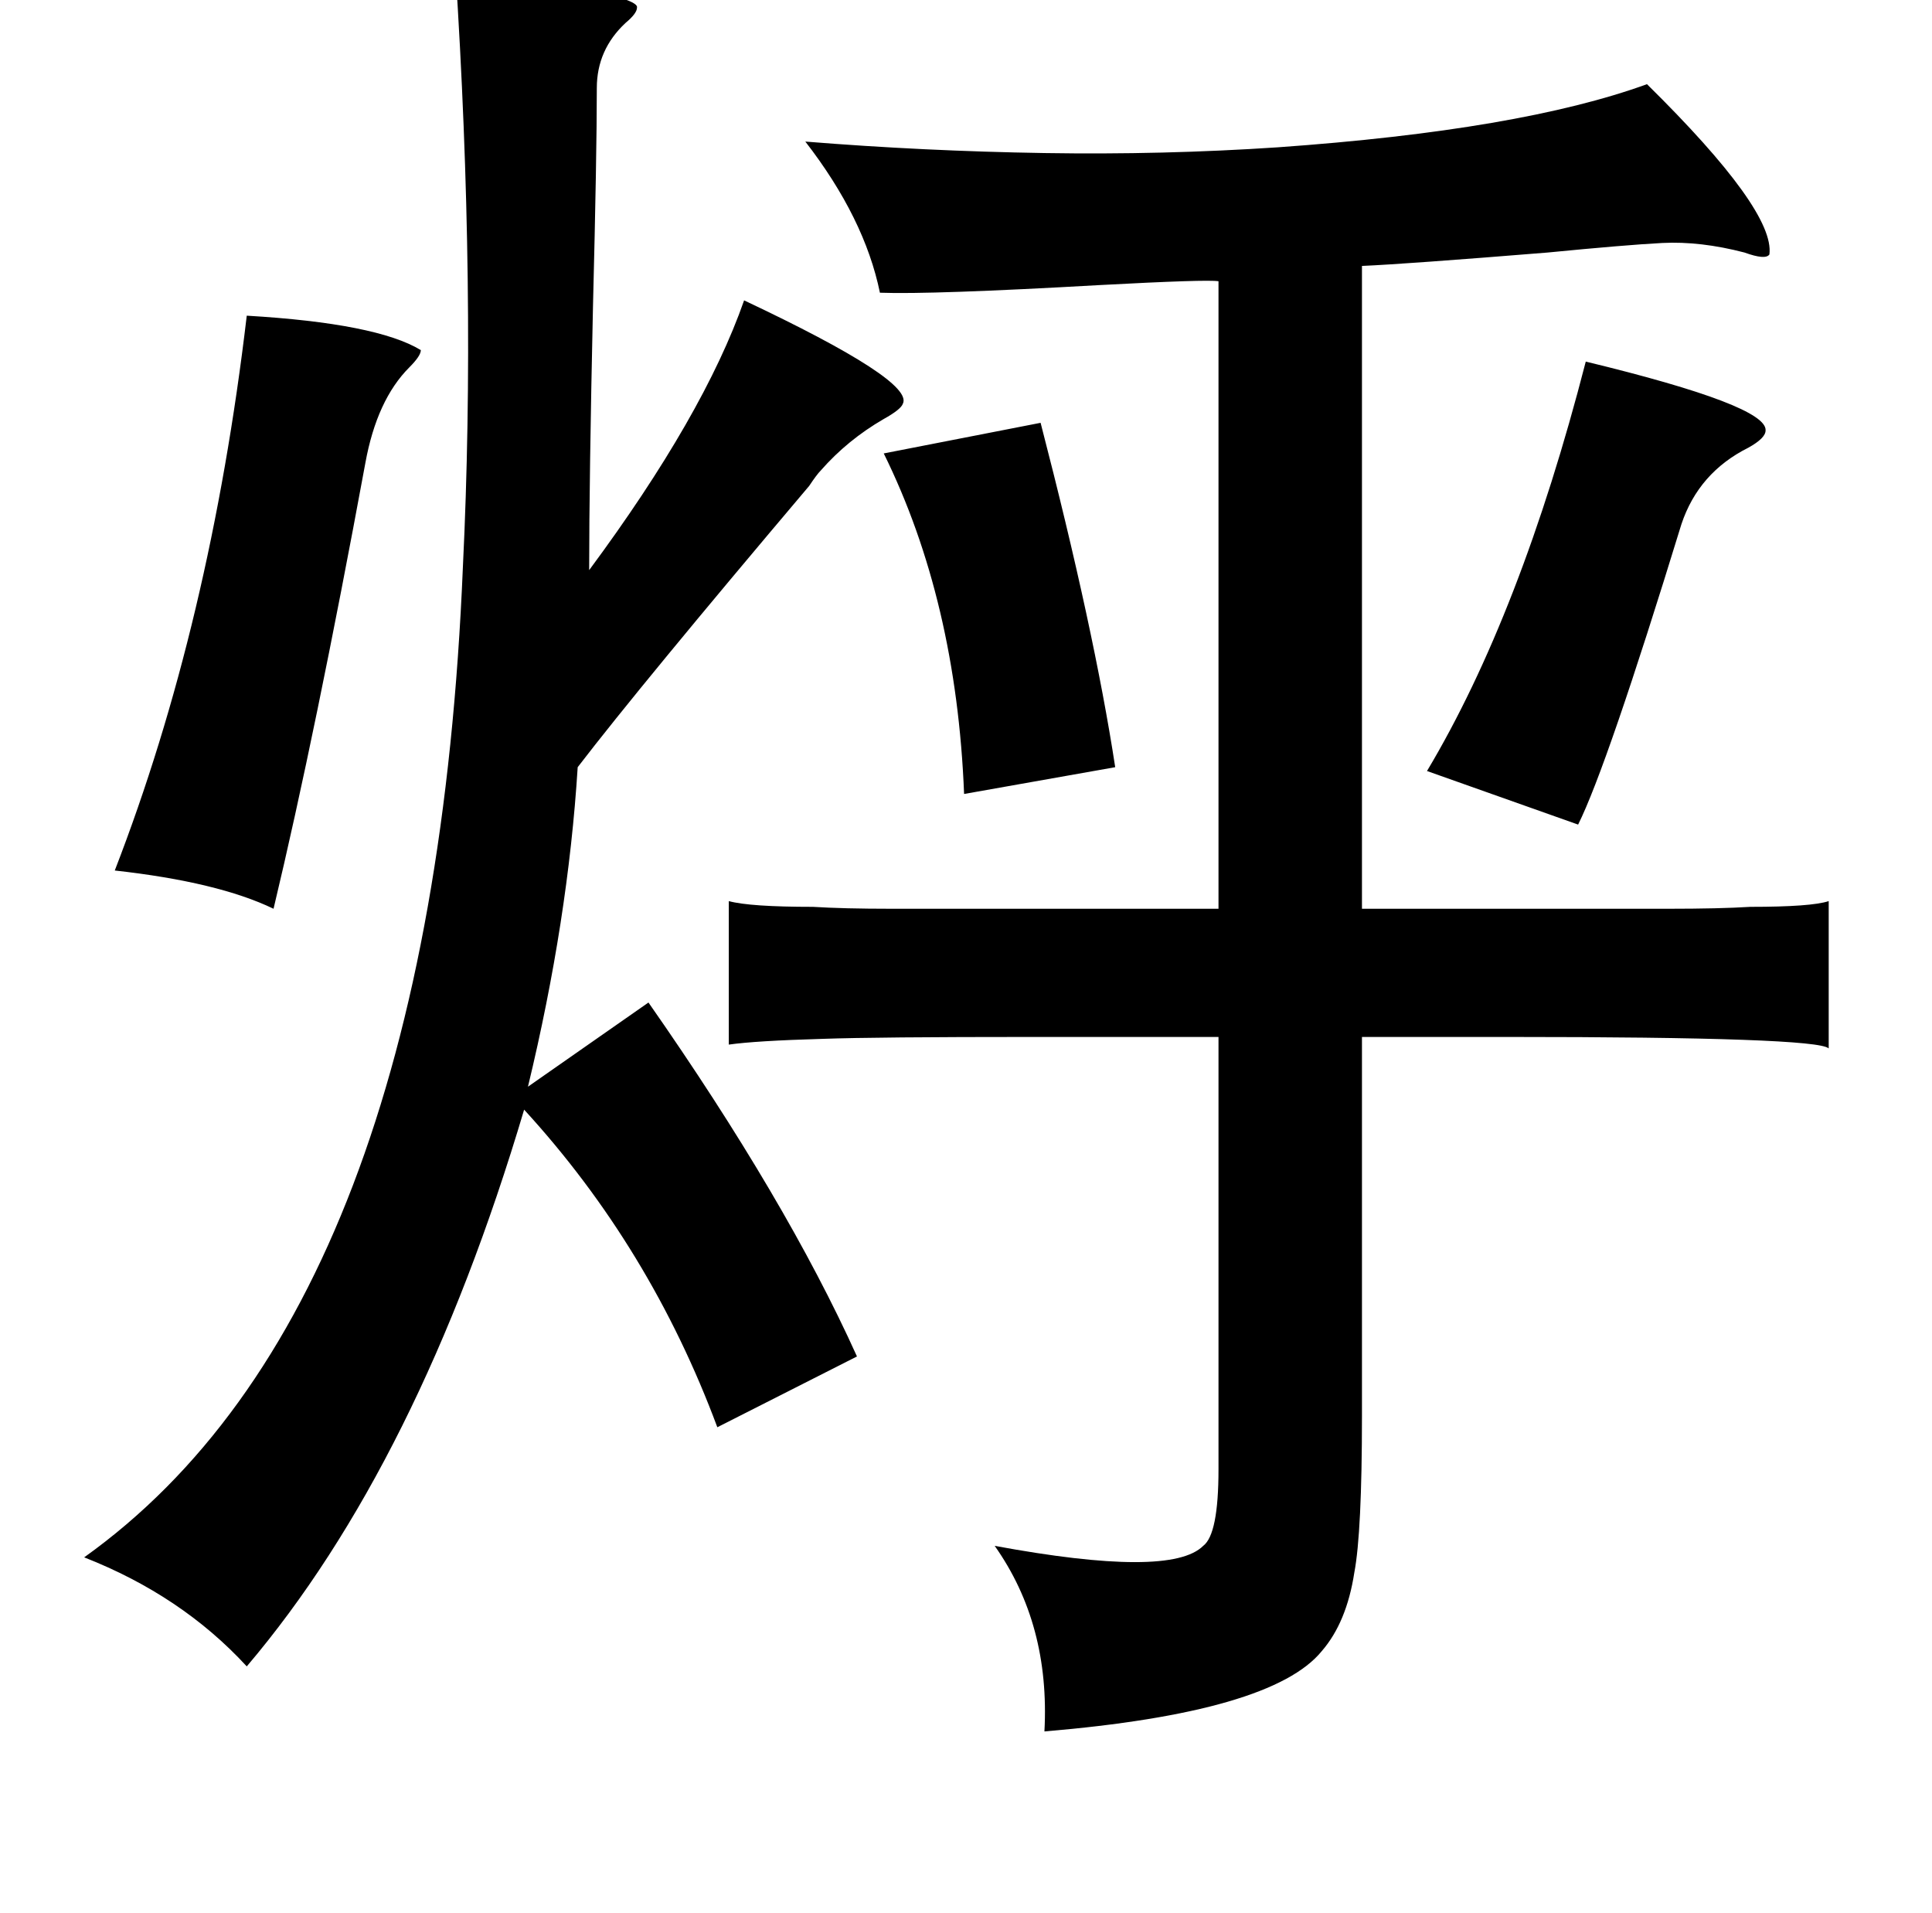 <?xml version="1.0" standalone="no"?>
<!DOCTYPE svg PUBLIC "-//W3C//DTD SVG 1.1//EN" "http://www.w3.org/Graphics/SVG/1.1/DTD/svg11.dtd" >
<svg xmlns="http://www.w3.org/2000/svg" xmlns:xlink="http://www.w3.org/1999/xlink" version="1.1" viewBox="-10 0 1010 1000">
   <path fill="currentColor"
d="M228 -17q97 14 95 21q0 3 -6 8q-15 14 -15 34q0 35 -2 114q-2 91 -2 138q60 -81 81 -141q89 42 83 54q-1 3 -10 8q-19 11 -33 27q-2 2 -6 8q-88 104 -121 147q-5 80 -26 167l63 -44q72 103 109 185l-73 37q-35 -94 -101 -166q-55 185 -145 291q-34 -37 -85 -57
q182 -130 198 -518q7 -144 -4 -313zM851 44q67 66 64 89q-2 3 -13 -1q-23 -6 -43 -5q-19 1 -60 5q-74 6 -97 7v336h74h86q27 0 43 -1q32 0 41 -3v77q-6 -6 -168 -6h-76v198q0 61 -4 82q-4 26 -17 41q-26 32 -145 42q3 -56 -26 -97q92 17 109 0q8 -6 8 -40v-226h-97
q-82 0 -110 1q-35 1 -49 3v-75q11 3 44 3q16 1 41 1h72h99v-328q-6 -1 -62 2q-88 5 -115 4q-8 -39 -39 -79q62 5 125 6q62 1 122 -3q127 -9 193 -33zM119 165q68 4 91 18q0 3 -6 9q-17 17 -23 50q-26 141 -48 233q-29 -14 -83 -20q50 -129 69 -290zM819 189q95 23 94 36
q0 4 -9 9q-26 13 -35 40q-39 127 -54 157l-79 -28q49 -82 83 -214zM534 221q28 108 39 180l-79 14q-4 -101 -42 -178z" />
</svg>
